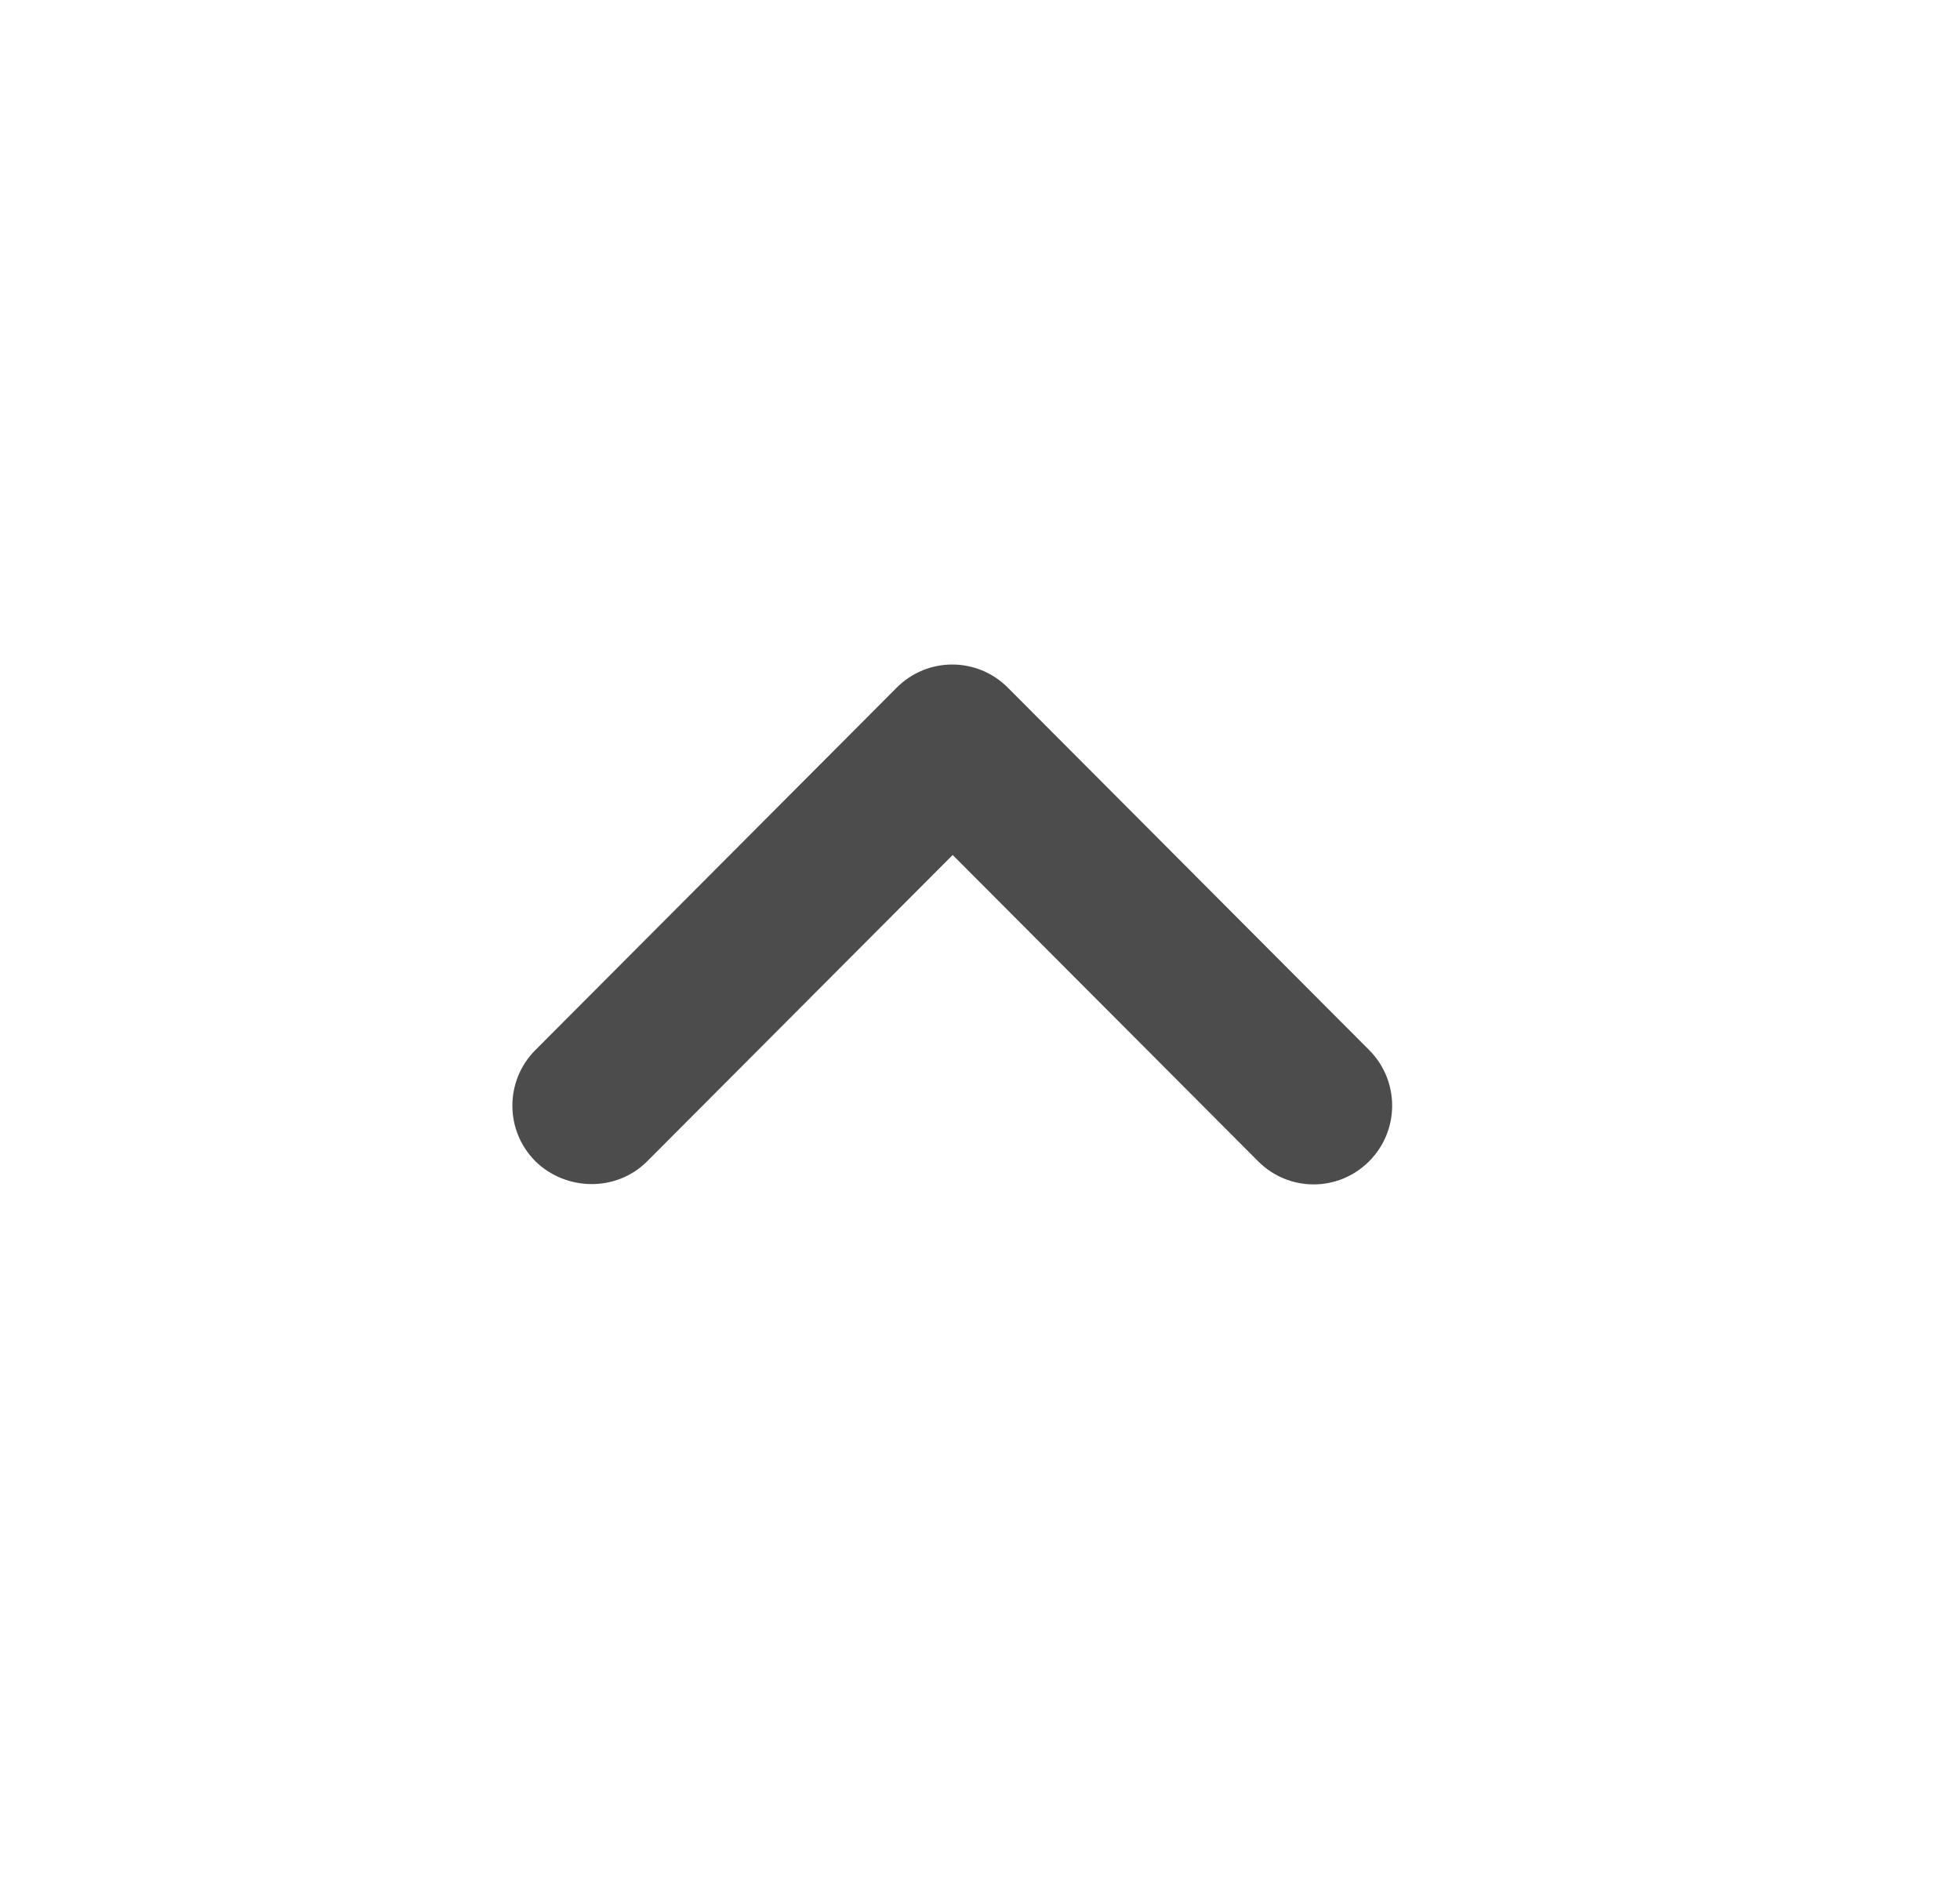 <svg width="30" height="29" viewBox="0 0 30 29" fill="none" xmlns="http://www.w3.org/2000/svg">
<g opacity="0.7">
<path d="M9.906 17.774L14.582 13.086L19.257 17.774C19.727 18.246 20.486 18.246 20.956 17.774C21.426 17.303 21.426 16.542 20.956 16.071L15.425 10.524C14.955 10.053 14.196 10.053 13.726 10.524L8.195 16.071C7.725 16.542 7.725 17.303 8.195 17.774C8.665 18.233 9.436 18.246 9.906 17.774Z" fill="black"/>
</g>
</svg>
